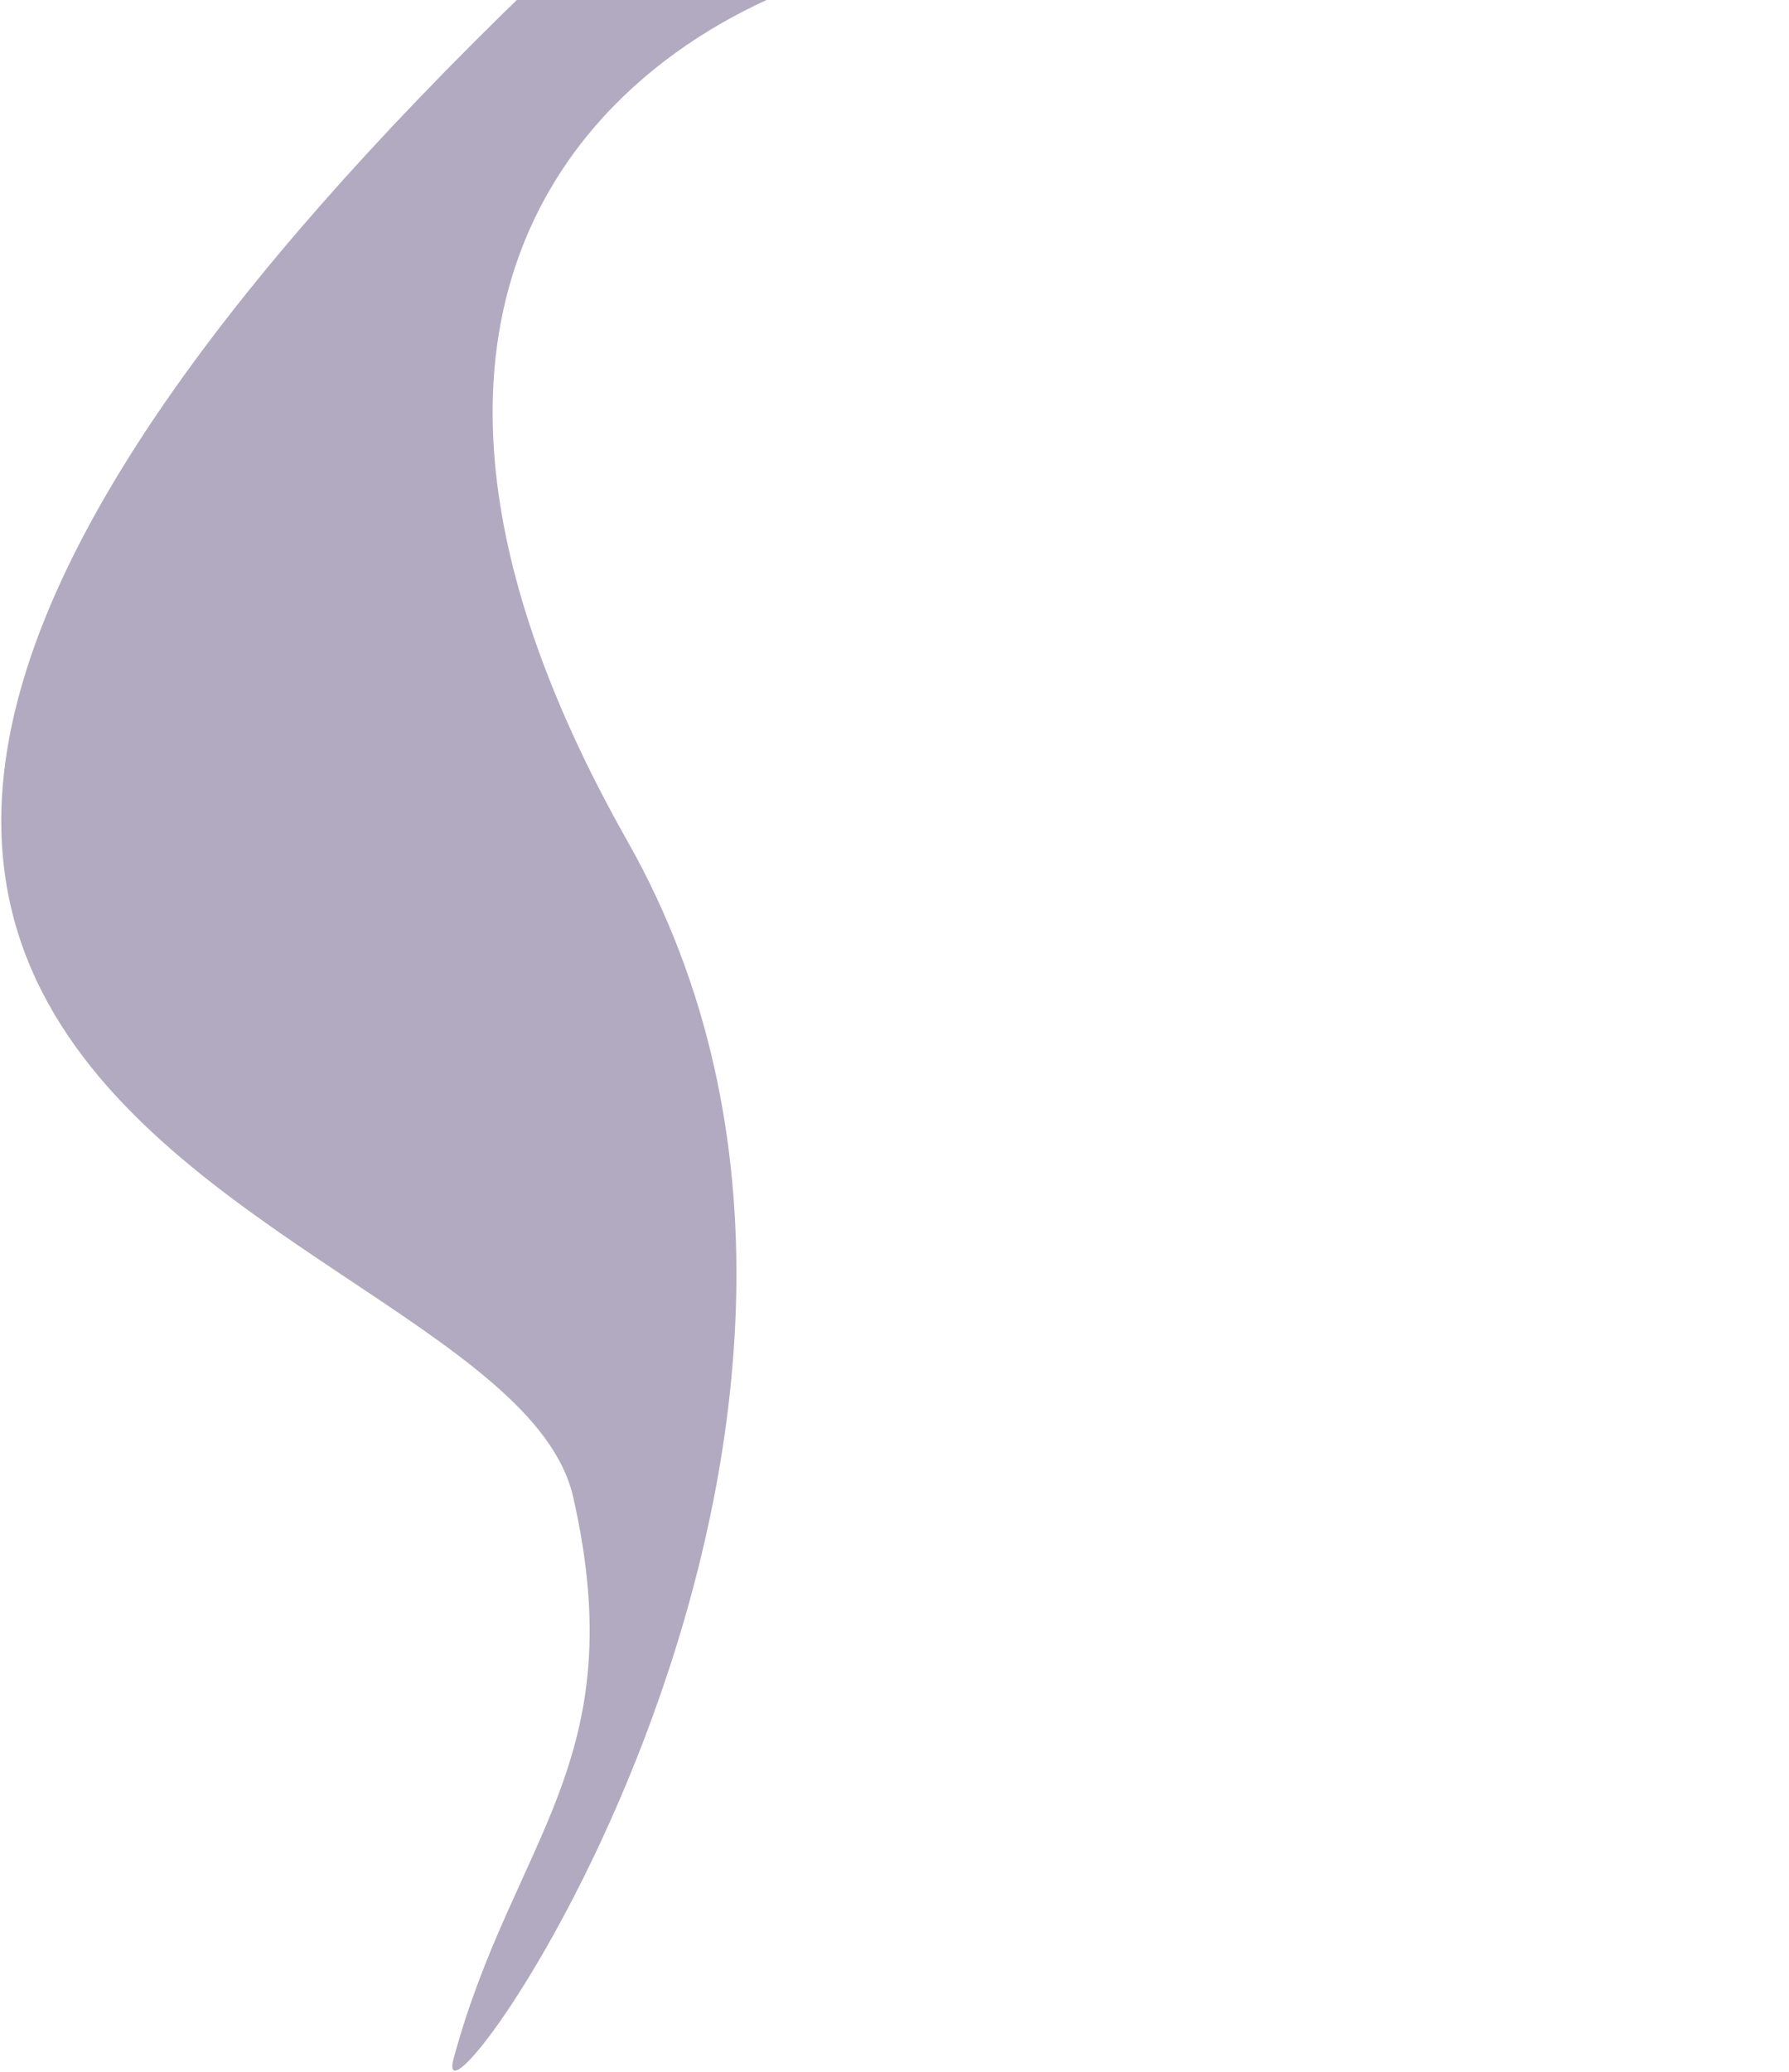 <svg width="794" height="919" viewBox="0 0 794 919" fill="none" xmlns="http://www.w3.org/2000/svg">
<path d="M278.472 373.12C130.802 112.205 290.938 4.686 389.465 -16.46C683.651 -296.26 1104.7 -720.81 435.402 -180.615C-401.22 494.628 220.762 516.931 254.363 663.99C281.243 781.637 227.667 815.782 201.348 913.098C187.287 965.087 426.142 634.035 278.472 373.12Z" fill="#3F2B66" fill-opacity="0.4"/>
</svg>
